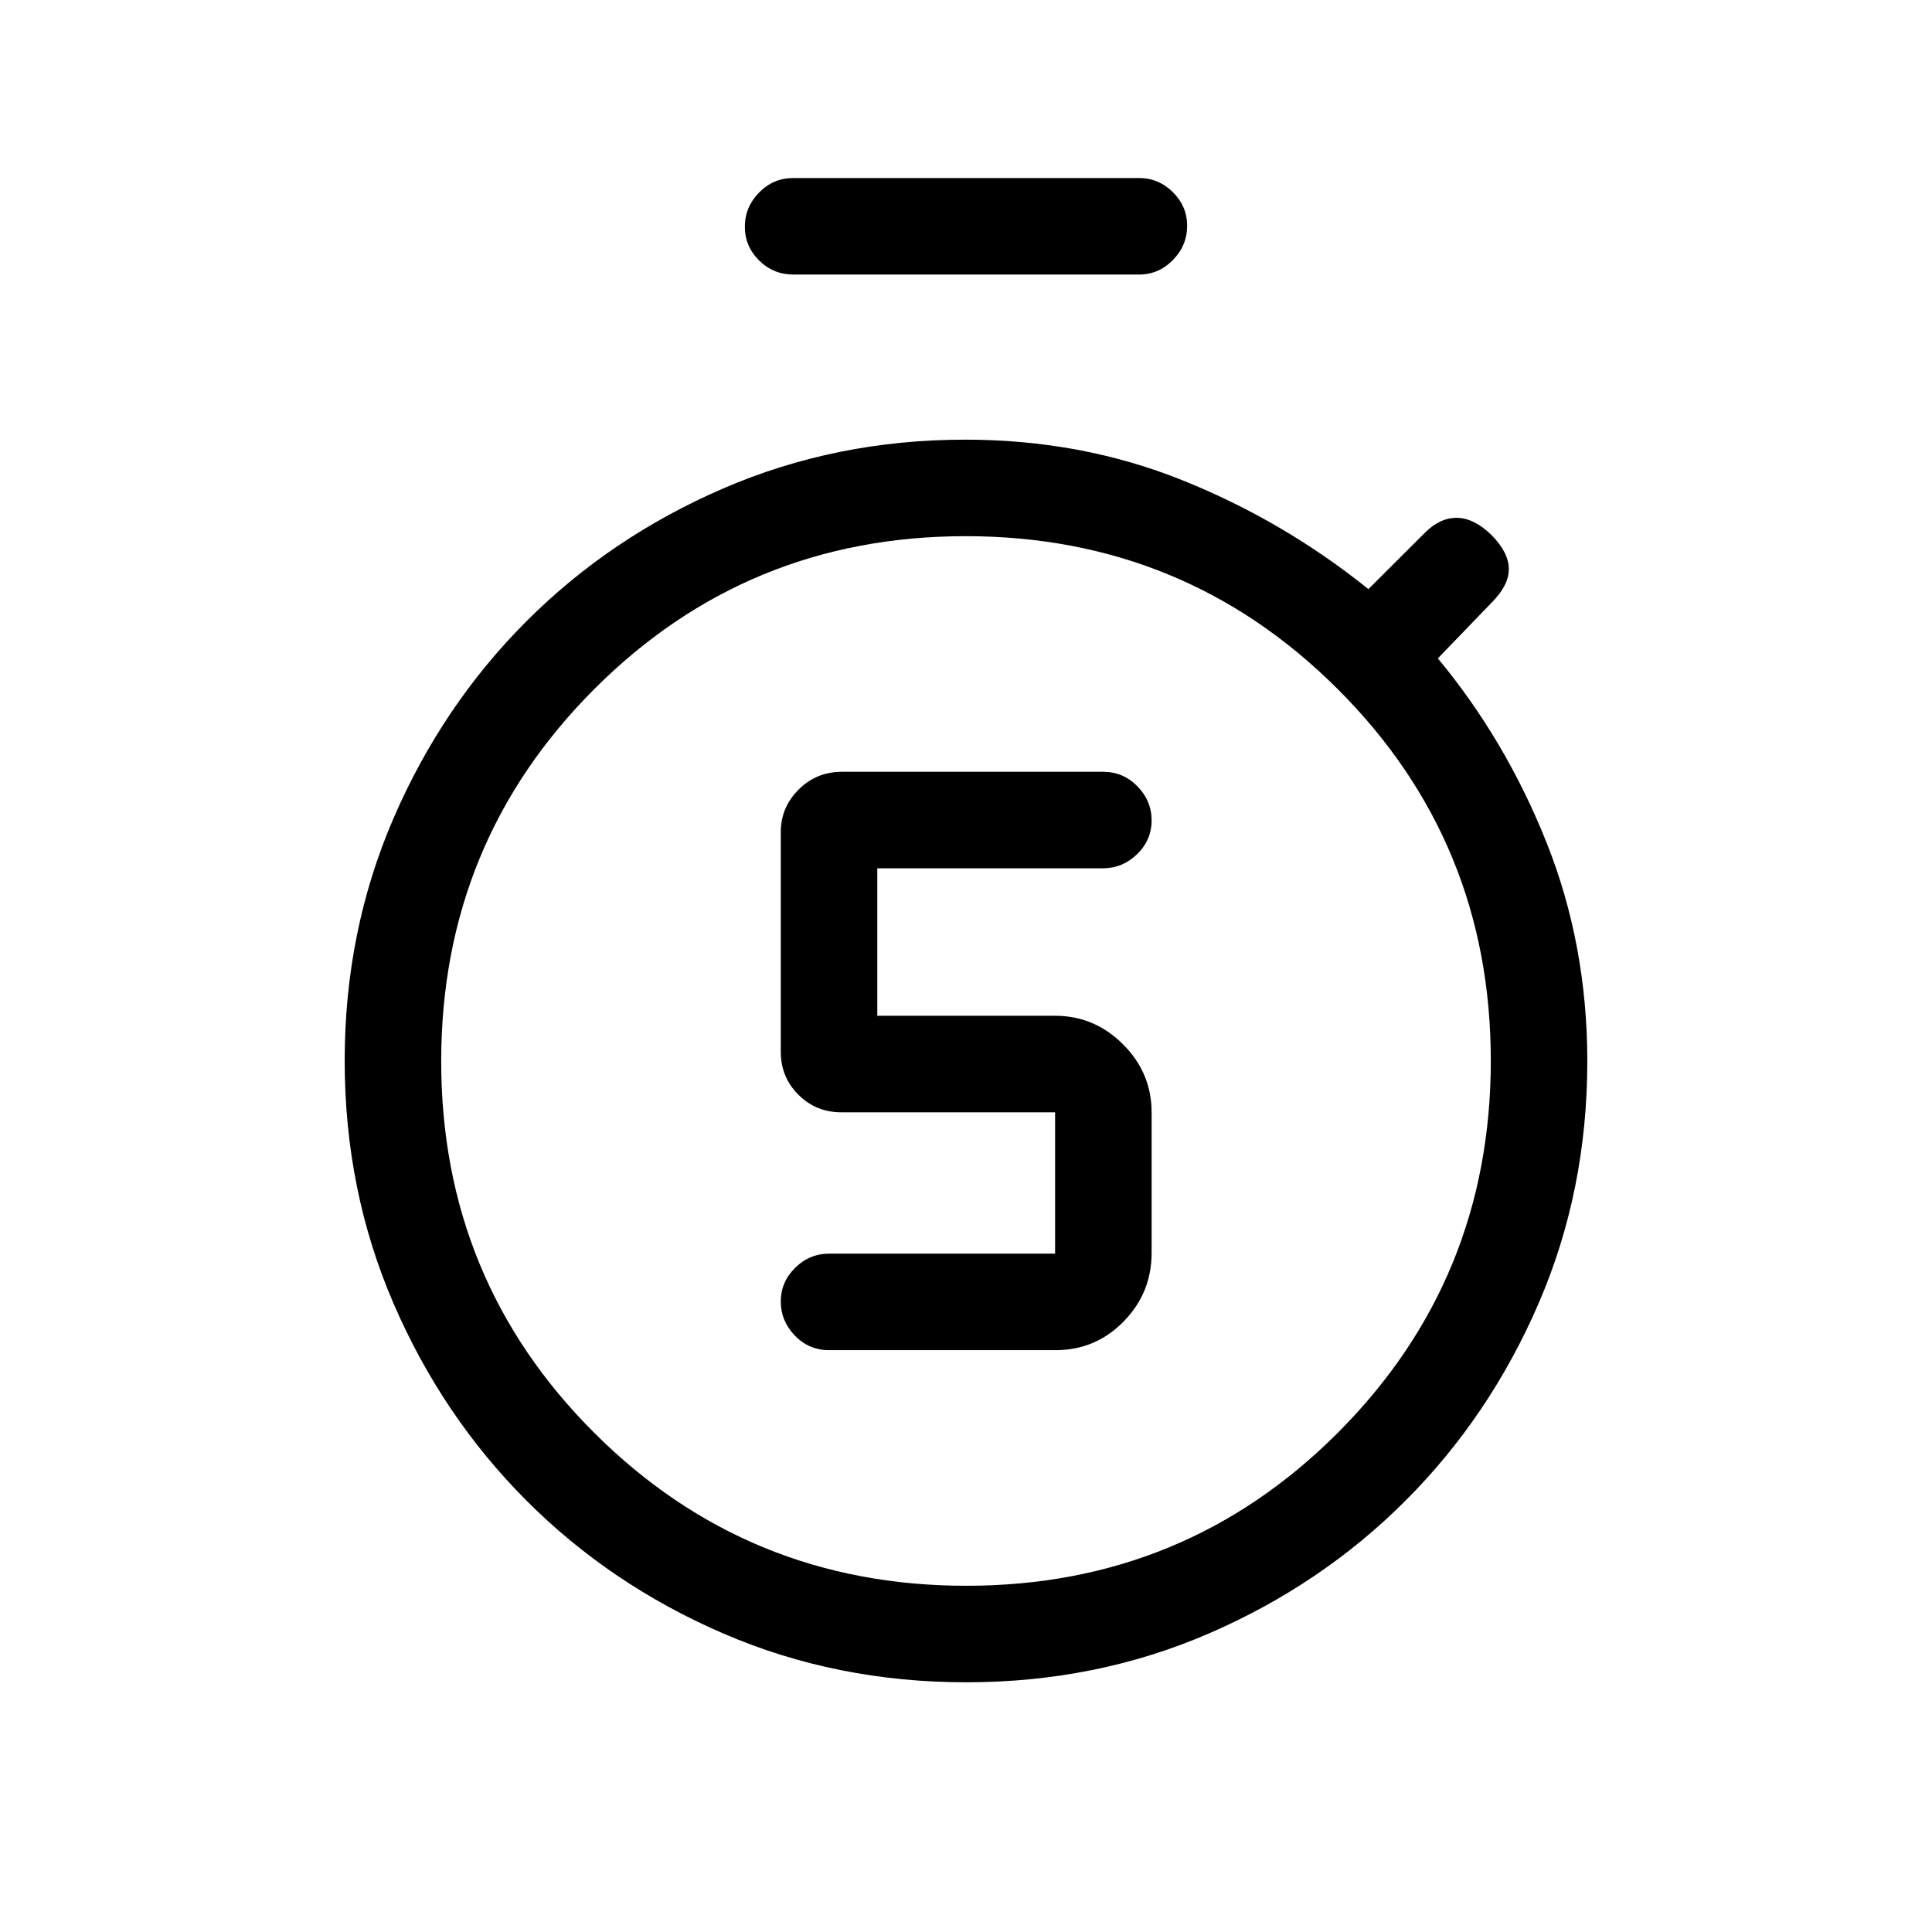 <svg xmlns="http://www.w3.org/2000/svg" height="20" viewBox="0 -960 960 960" width="20"><path d="M524.518-289.116q19.835 0 33.774-14.202 13.938-14.201 13.938-34.143v-69.847q0-19.572-14.194-33.766-14.194-14.195-33.766-14.195h-88.347v-73.27h111.968q9.897 0 17.118-7.014 7.221-7.015 7.221-16.769 0-9.754-7.055-16.966-7.055-7.211-16.966-7.211H418.338q-12.683 0-21.529 8.855-8.846 8.854-8.846 21.183v109.114q0 12.55 8.744 21.294 8.744 8.745 21.294 8.745H524.27v70.232H412.109q-9.897 0-17.022 7.056-7.124 7.056-7.124 16.727 0 9.67 6.992 16.923 6.993 7.254 16.954 7.254h112.609Zm-44.36 117.078q108.727 0 184.669-76.1 75.942-76.101 75.942-184.827 0-108.727-76.1-184.67-76.1-75.942-184.827-75.942t-184.669 76.1q-75.942 76.1-75.942 184.827t76.1 184.669q76.1 75.943 184.827 75.943ZM480-432.808Zm-85.808-390.77q-9.934 0-17.005-7.014t-7.071-16.769q0-9.754 7.071-16.966 7.071-7.211 17.005-7.211H566q9.713 0 16.799 7.029 7.085 7.029 7.085 16.658 0 9.851-7.085 17.062-7.086 7.211-16.799 7.211H394.192Zm85.936 699.5q-64.538 0-120.656-24.219-56.118-24.218-97.927-66.114-41.809-41.897-66.041-97.986-24.233-56.09-24.233-120.546 0-64.301 24.233-120.391 24.232-56.089 66.041-97.928 41.809-41.838 97.874-66.057 56.065-24.218 120.141-24.218 57.664 0 107.879 20.135 50.215 20.134 92.515 54.134l28.112-28.051q7.549-7.526 16.01-7.372 8.461.154 17.153 8.654 8.5 8.692 8.5 16.807 0 8.115-8.5 16.615l-26.769 27.769q33.692 40.577 53.981 91.423 20.288 50.847 20.288 108.759 0 64.327-24.221 120.352-24.221 56.025-66.009 97.874-41.788 41.848-97.811 66.104-56.022 24.256-120.56 24.256Z"/></svg>